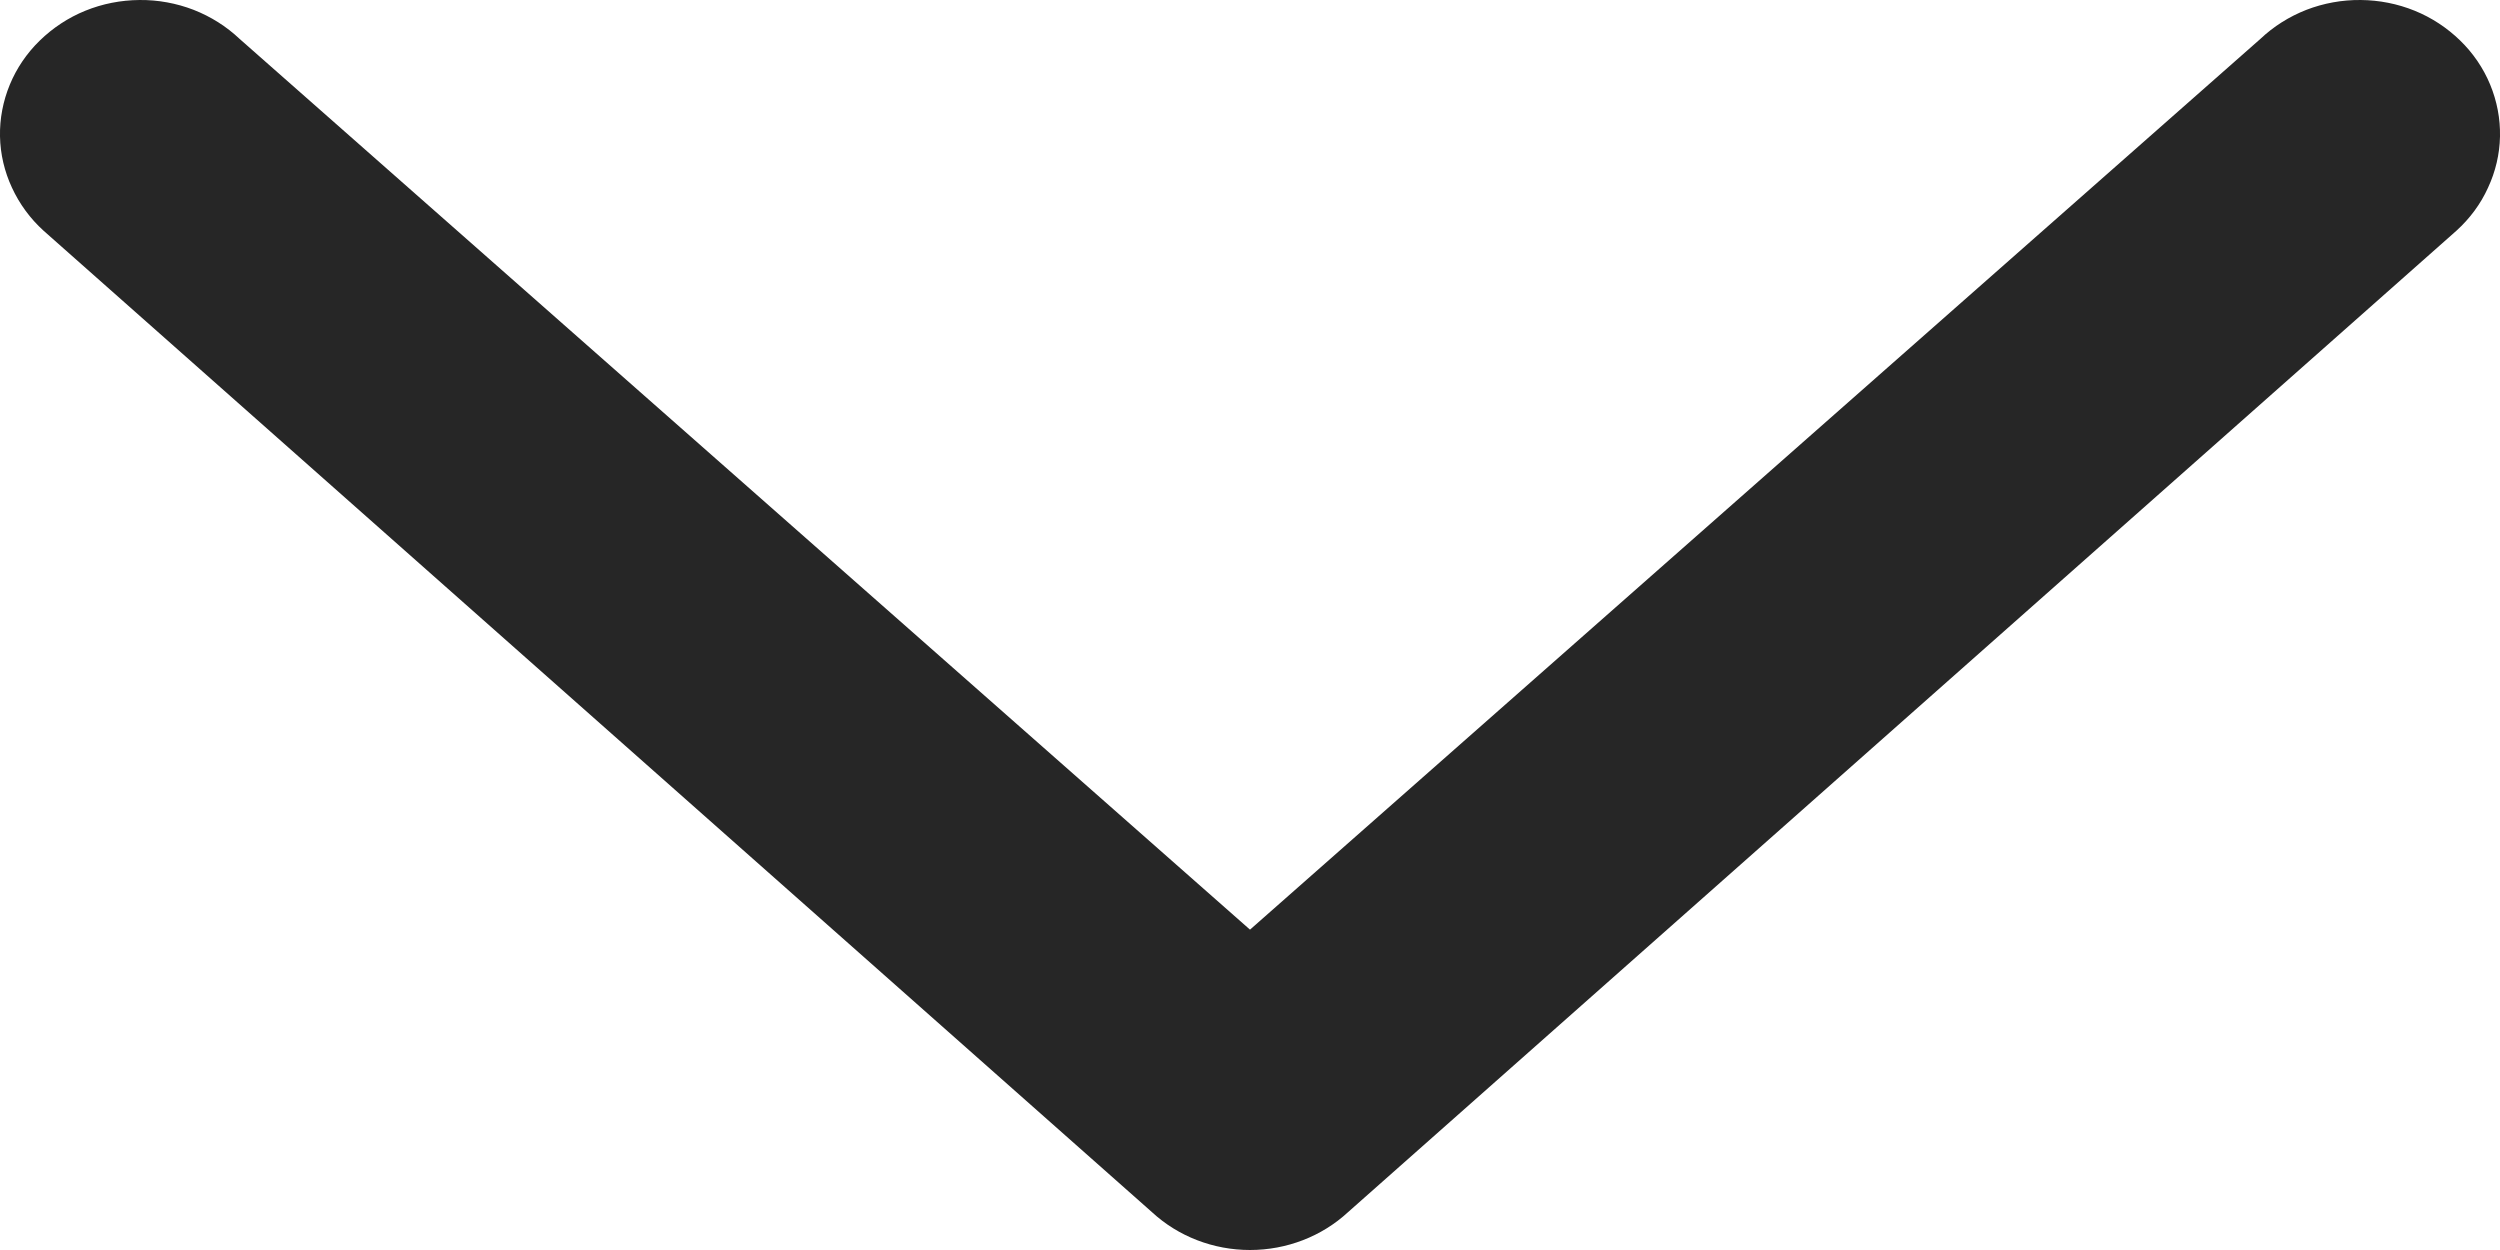 <svg width="14" height="7" viewBox="0 0 14 7" fill="none" xmlns="http://www.w3.org/2000/svg">
<path d="M7 5.206L1.342 0.218C1.268 0.148 1.181 0.093 1.084 0.055C0.988 0.018 0.885 -0.001 0.781 2.61919e-05C0.676 0.001 0.574 0.021 0.478 0.06C0.382 0.099 0.296 0.156 0.223 0.227C0.15 0.298 0.093 0.382 0.055 0.474C0.017 0.566 -0.002 0.665 0 0.764C0.002 0.863 0.025 0.961 0.067 1.051C0.109 1.142 0.169 1.224 0.244 1.292L6.451 6.788C6.598 6.924 6.795 7 7 7C7.205 7 7.402 6.924 7.549 6.788L13.756 1.292C13.831 1.224 13.892 1.142 13.933 1.051C13.975 0.961 13.998 0.863 14 0.764C14.002 0.665 13.983 0.566 13.945 0.474C13.907 0.382 13.85 0.298 13.777 0.227C13.704 0.156 13.618 0.099 13.522 0.06C13.426 0.021 13.324 0.001 13.22 2.56482e-05C13.115 -0.001 13.012 0.018 12.916 0.055C12.819 0.093 12.732 0.148 12.658 0.218L7 5.206Z" fill="#262626"/>
</svg>
